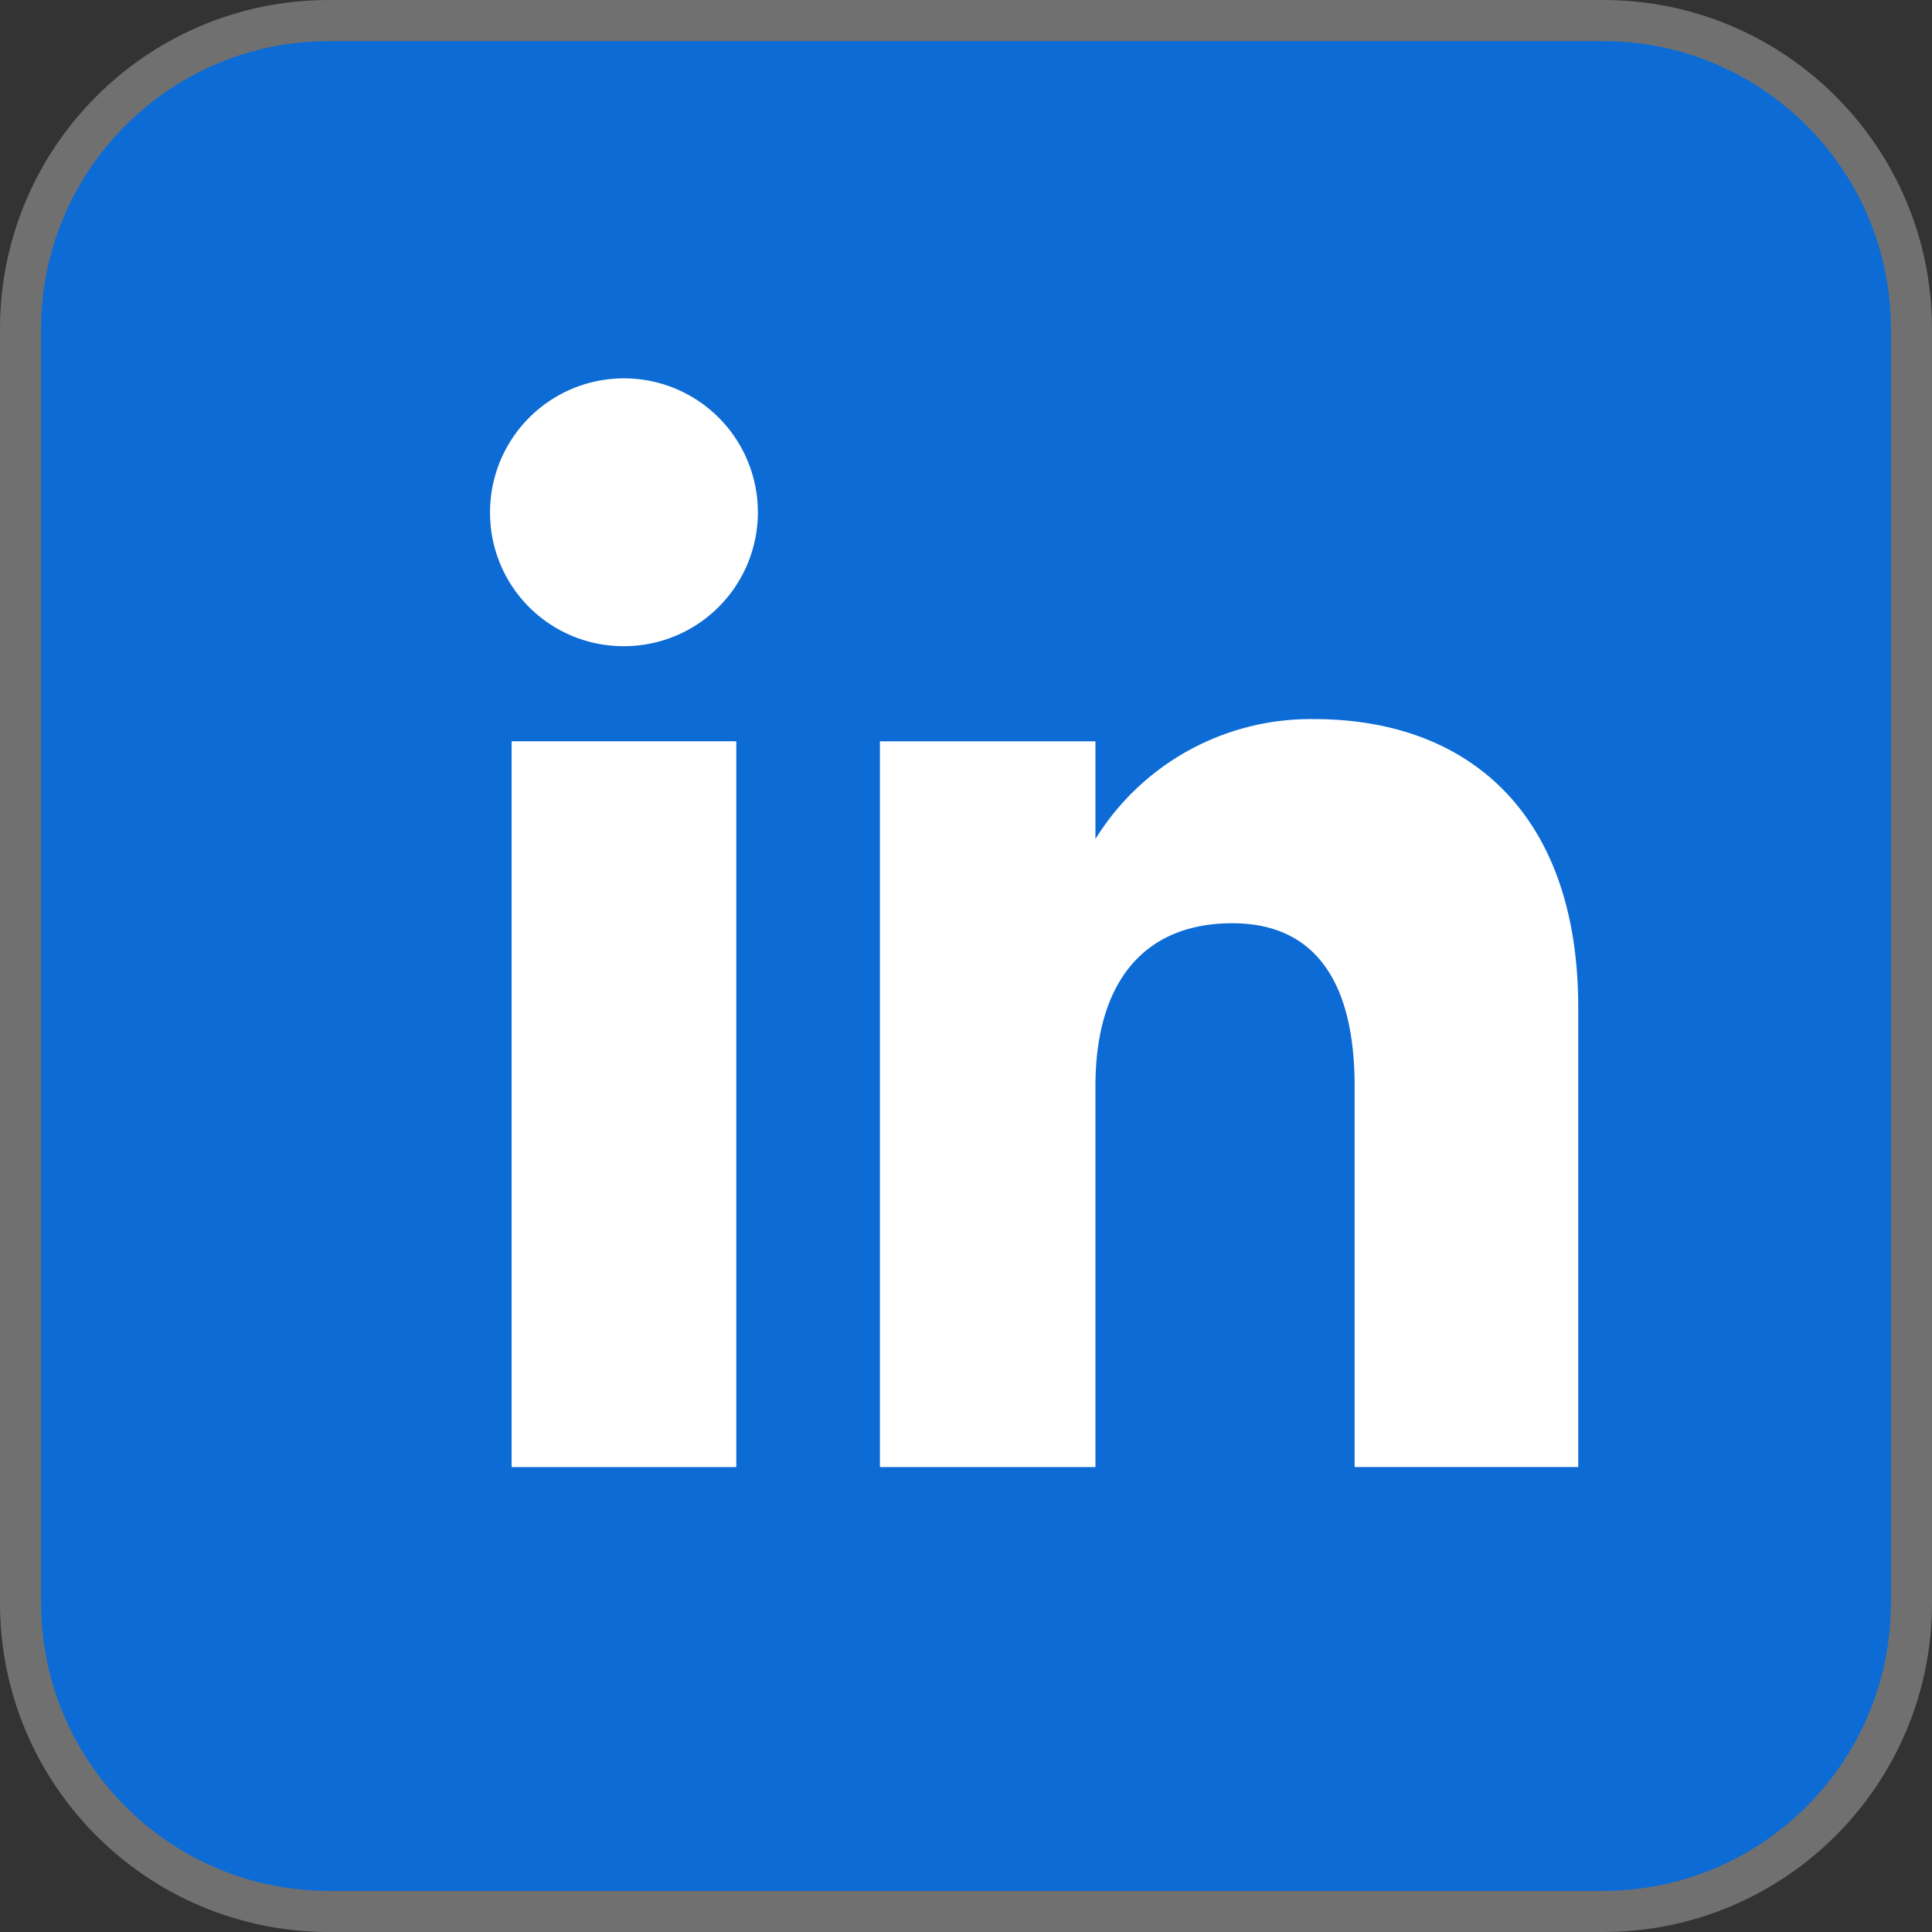 <svg xmlns="http://www.w3.org/2000/svg" width="47" height="47" viewBox="0 0 47 47">
  <rect x="0" y="0" width="47" height="47" fill="#333333" stroke="none"/>
  <g id="Group_544" data-name="Group 544" transform="translate(-809 -2777)">
    <g id="Path_332" data-name="Path 332" transform="translate(809 2777)" fill="#0d6bd5">
      <path d="M 39 46.5 L 8 46.5 C 3.864 46.5 0.5 43.136 0.5 39 L 0.5 8 C 0.5 3.864 3.864 0.5 8 0.5 L 39 0.5 C 43.136 0.5 46.5 3.864 46.5 8 L 46.5 39 C 46.5 43.136 43.136 46.5 39 46.5 Z" stroke="none"/>
      <path d="M 8 1 C 4.14 1 1 4.14 1 8 L 1 39 C 1 42.86 4.14 46 8 46 L 39 46 C 42.86 46 46 42.86 46 39 L 46 8 C 46 4.14 42.86 1 39 1 L 8 1 M 8 0 L 39 0 C 43.418 0 47 3.582 47 8 L 47 39 C 47 43.418 43.418 47 39 47 L 8 47 C 3.582 47 0 43.418 0 39 L 0 8 C 0 3.582 3.582 0 8 0 Z" stroke="none" fill="#707070"/>
    </g>
    <g id="Group_543" data-name="Group 543">
      <g id="Group_144" data-name="Group 144" transform="translate(820.921 2786.205)">
        <g id="Group_21" data-name="Group 21">
          <rect id="Rectangle_7" data-name="Rectangle 7" width="5.466" height="17.657" transform="translate(0.525 8.828)" fill="#fff"/>
          <path id="Path_39" data-name="Path 39" d="M104.542,197.372a3.258,3.258,0,1,0-3.232-3.258A3.246,3.246,0,0,0,104.542,197.372Z" transform="translate(-101.31 -190.857)" fill="#fff"/>
        </g>
        <path id="Path_40" data-name="Path 40" d="M113.388,205.757c0-2.481,1.142-3.961,3.33-3.961,2.009,0,2.975,1.42,2.975,3.961v9.268h5.44V203.846c0-4.729-2.681-7.016-6.425-7.016a6.154,6.154,0,0,0-5.32,2.917V197.37h-5.243v17.656h5.243Z" transform="translate(-98.66 -188.541)" fill="#fff"/>
      </g>
    </g>
  </g>
</svg>
